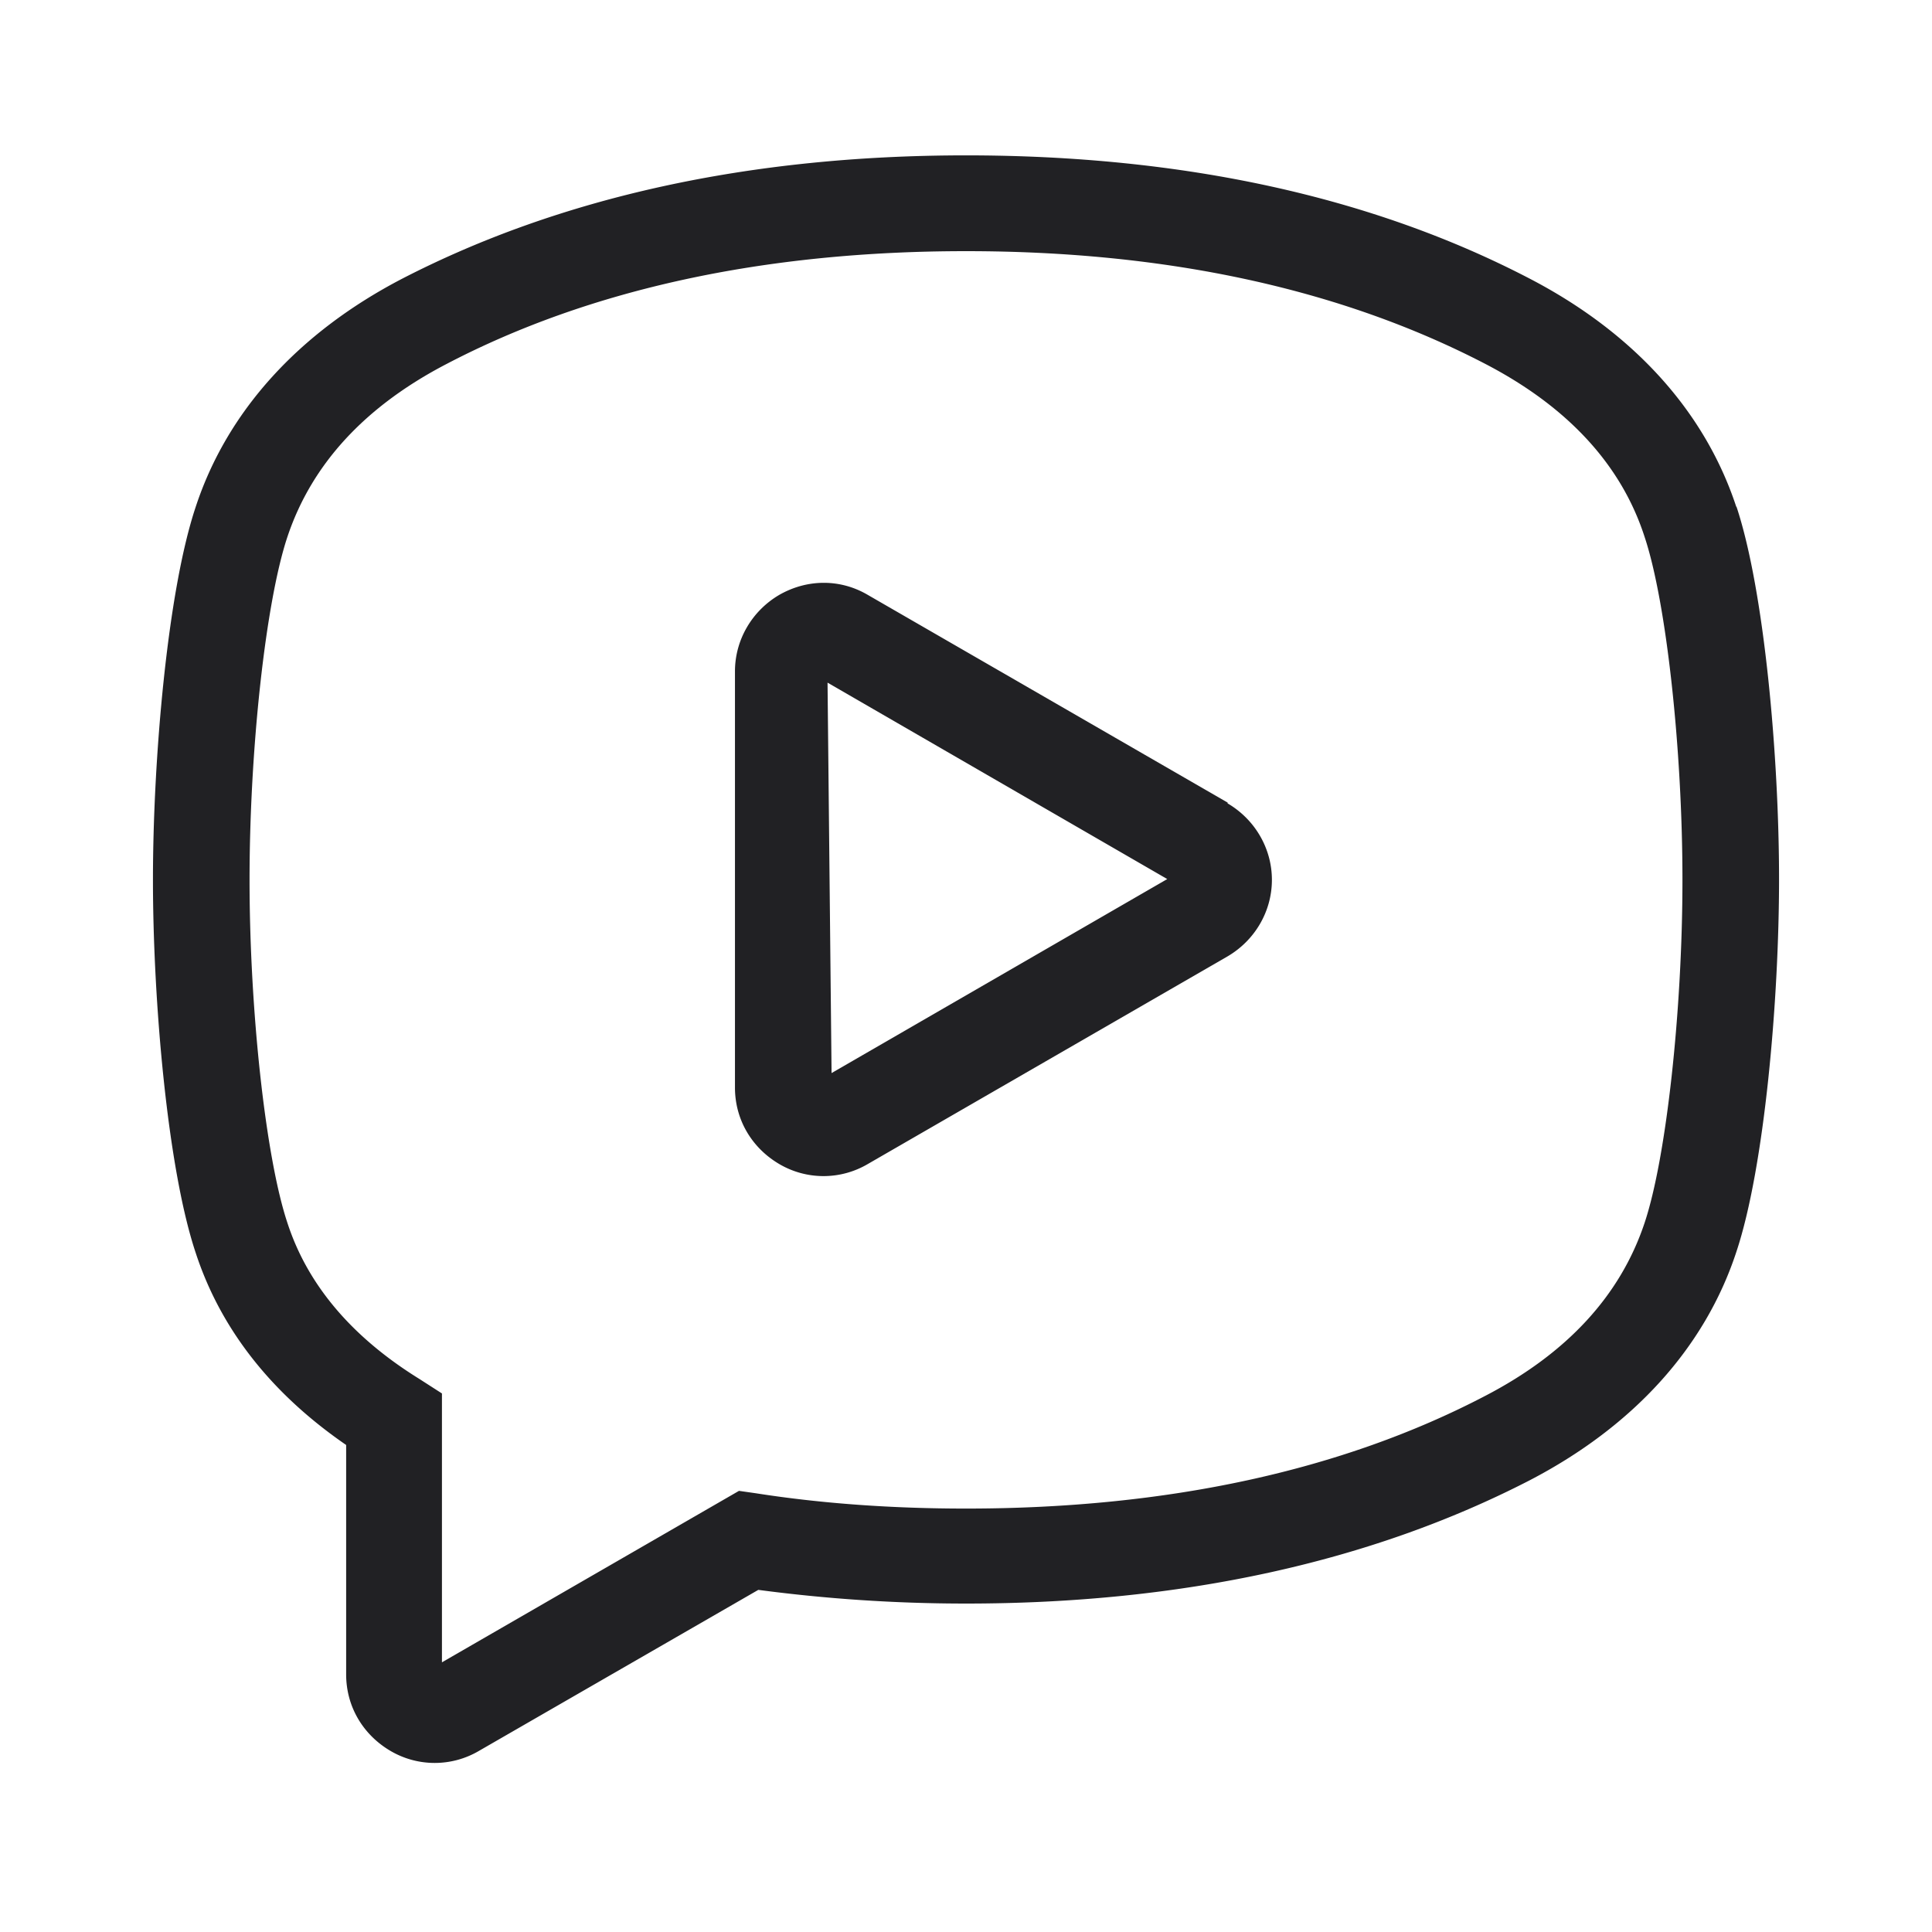 <svg xmlns="http://www.w3.org/2000/svg" width="24" height="24" fill="none"><g fill="#212124"><path d="m15.25 9.97-4.47-2.58c-.34-.2-.75-.2-1.1 0-.34.2-.55.56-.55.95v5.17c0 .4.21.75.55.95a1.084 1.084 0 0 0 1.1 0l4.47-2.58c.34-.2.55-.56.55-.95 0-.39-.21-.75-.55-.95v-.01Zm-4.92 3.36-.05-4.85 4.22 2.44-4.17 2.41Z"/><path d="M21.57 6.3c-.39-1.19-1.28-2.17-2.57-2.84-1.96-1.02-4.31-1.53-7-1.53-2.69 0-5.04.52-7 1.53-1.29.67-2.18 1.65-2.57 2.84-.35 1.05-.53 3.13-.53 4.63s.18 3.58.53 4.63c.31.95.94 1.75 1.87 2.39v2.85c0 .4.21.75.55.95a1.084 1.084 0 0 0 1.1 0l3.47-2c.83.11 1.69.17 2.58.17 2.69 0 5.04-.52 7-1.53 1.29-.67 2.18-1.65 2.57-2.84.35-1.05.53-3.13.53-4.63s-.18-3.58-.53-4.63v.01Zm-1.14 8.89c-.3.9-.96 1.62-1.98 2.15-1.78.93-3.95 1.4-6.45 1.4-.9 0-1.78-.06-2.61-.19l-.21-.03-3.69 2.13v-3.34l-.28-.18c-.84-.52-1.39-1.17-1.64-1.94-.27-.81-.47-2.64-.47-4.26 0-1.62.2-3.45.47-4.26.3-.9.96-1.62 1.98-2.15 1.78-.93 3.95-1.4 6.45-1.4s4.66.47 6.45 1.4c1.02.53 1.69 1.25 1.98 2.15.27.81.47 2.64.47 4.26 0 1.62-.2 3.45-.47 4.26Z"/></g></svg>